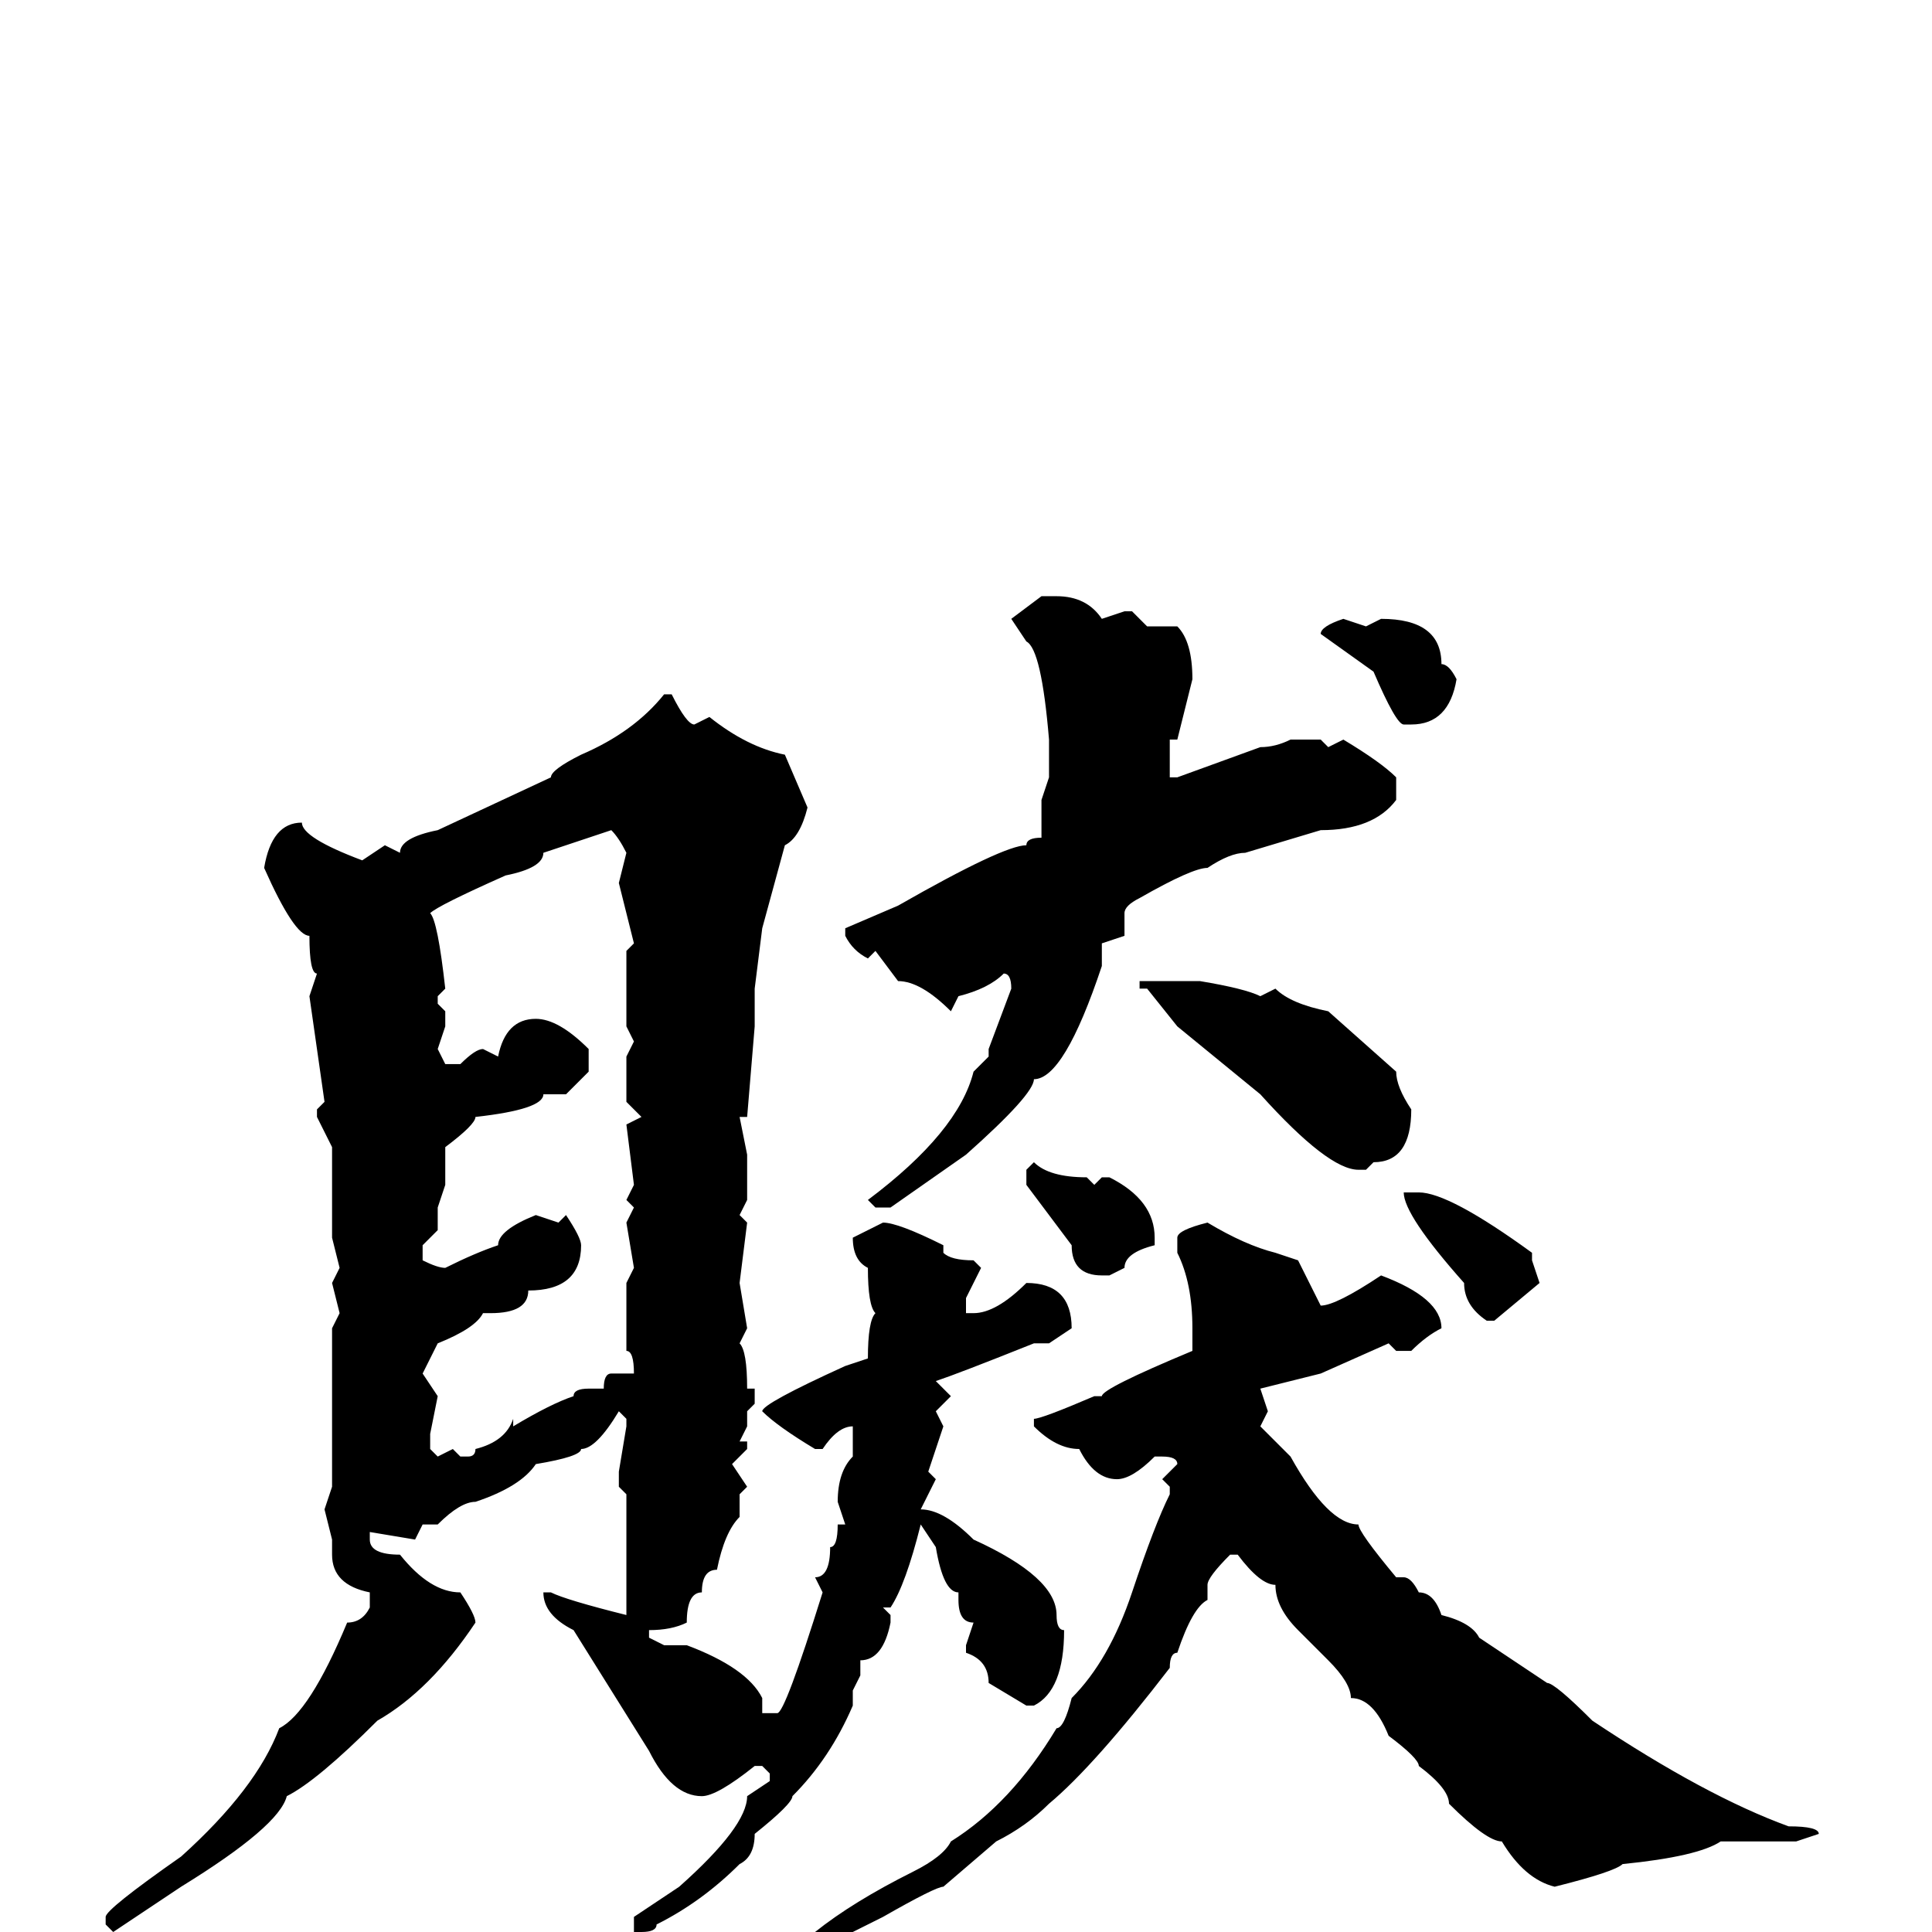 <svg xmlns="http://www.w3.org/2000/svg" viewBox="0 -256 256 256">
	<path fill="#000000" d="M138 -177H140Q144 -177 146 -174L149 -175H150L152 -173H154H156Q158 -171 158 -166L156 -158H155V-153H156L167 -157Q169 -157 171 -158H175L176 -157L178 -158Q183 -155 185 -153V-150Q182 -146 175 -146L165 -143Q163 -143 160 -141Q158 -141 151 -137Q149 -136 149 -135V-132L146 -131V-128Q141 -113 137 -113Q137 -111 128 -103L118 -96H116L115 -97Q127 -106 129 -114L131 -116V-117L134 -125Q134 -127 133 -127Q131 -125 127 -124L126 -122Q122 -126 119 -126L116 -130L115 -129Q113 -130 112 -132V-133L119 -136Q133 -144 136 -144Q136 -145 138 -145V-150L139 -153V-158Q138 -170 136 -171L134 -174ZM178 -174L181 -173L183 -174Q191 -174 191 -168Q192 -168 193 -166Q192 -160 187 -160H186Q185 -160 182 -167L175 -172Q175 -173 178 -174ZM88 -164H89Q91 -160 92 -160L94 -161Q99 -157 104 -156L107 -149Q106 -145 104 -144L101 -133L100 -125V-123V-122V-120L99 -108H98L99 -103V-97L98 -95L99 -94L98 -86L99 -80L98 -78Q99 -77 99 -72H100V-70L99 -69V-67L98 -65H99V-64L97 -62L99 -59L98 -58V-56V-55Q96 -53 95 -48Q93 -48 93 -45Q91 -45 91 -41Q89 -40 86 -40V-39L88 -38H90H91Q99 -35 101 -31V-29H103Q104 -29 109 -45L108 -47Q110 -47 110 -51Q111 -51 111 -54H112L111 -57Q111 -61 113 -63V-67Q111 -67 109 -64H108Q103 -67 101 -69Q101 -70 112 -75L115 -76Q115 -81 116 -82Q115 -83 115 -88Q113 -89 113 -92L117 -94Q119 -94 125 -91V-90Q126 -89 129 -89L130 -88L128 -84V-82H129Q132 -82 136 -86Q142 -86 142 -80L139 -78H137Q127 -74 124 -73L126 -71L124 -69L125 -67L123 -61L124 -60L122 -56Q125 -56 129 -52Q140 -47 140 -42Q140 -40 141 -40Q141 -32 137 -30H136L131 -33Q131 -36 128 -37V-38L129 -41Q127 -41 127 -44V-45Q125 -45 124 -51L122 -54Q120 -46 118 -43H117L118 -42V-41Q117 -36 114 -36V-34L113 -32V-30Q110 -23 105 -18Q105 -17 100 -13Q100 -10 98 -9Q93 -4 87 -1Q87 0 85 0H84V-2L90 -6Q99 -14 99 -18L102 -20V-21L101 -22H100Q95 -18 93 -18Q89 -18 86 -24L76 -40Q72 -42 72 -45H73Q75 -44 83 -42V-48V-49V-51V-54V-58L82 -59V-61L83 -67V-68L82 -69Q79 -64 77 -64Q77 -63 71 -62Q69 -59 63 -57Q61 -57 58 -54H56L55 -52L49 -53V-52Q49 -50 53 -50Q57 -45 61 -45Q63 -42 63 -41Q57 -32 50 -28Q42 -20 38 -18Q37 -14 24 -6L15 0L14 -1V-2Q14 -3 24 -10Q34 -19 37 -27Q41 -29 46 -41Q48 -41 49 -43V-45Q44 -46 44 -50V-52L43 -56L44 -59V-63V-64V-72V-74V-75V-80L45 -82L44 -86L45 -88L44 -92V-95V-101V-103V-104L42 -108V-109L43 -110L41 -124L42 -127Q41 -127 41 -132Q39 -132 35 -141Q36 -147 40 -147Q40 -145 48 -142L51 -144L53 -143Q53 -145 58 -146L73 -153Q73 -154 77 -156Q84 -159 88 -164ZM57 -135Q58 -134 59 -125L58 -124V-123L59 -122V-120L58 -117L59 -115H61Q63 -117 64 -117L66 -116Q67 -121 71 -121Q74 -121 78 -117V-114L75 -111H72Q72 -109 63 -108Q63 -107 59 -104V-102V-99L58 -96V-93L56 -91V-89Q58 -88 59 -88Q63 -90 66 -91Q66 -93 71 -95L74 -94L75 -95Q77 -92 77 -91Q77 -85 70 -85Q70 -82 65 -82H64Q63 -80 58 -78L56 -74L58 -71L57 -66V-64L58 -63L60 -64L61 -63H62Q63 -63 63 -64Q67 -65 68 -68V-67Q73 -70 76 -71Q76 -72 78 -72H80Q80 -74 81 -74H82H84Q84 -77 83 -77V-81V-86L84 -88L83 -94L84 -96L83 -97L84 -99L83 -107L85 -108L83 -110V-116L84 -118L83 -120V-125V-130L84 -131L82 -139L83 -143Q82 -145 81 -146L72 -143Q72 -141 67 -140Q58 -136 57 -135ZM151 -126H159Q165 -125 167 -124L169 -125Q171 -123 176 -122L185 -114Q185 -112 187 -109Q187 -102 182 -102L181 -101H180Q176 -101 167 -111L156 -120L152 -125H151ZM137 -102Q139 -100 144 -100L145 -99L146 -100H147Q153 -97 153 -92V-91Q149 -90 149 -88L147 -87H146Q142 -87 142 -91L136 -99V-101ZM188 -98Q192 -98 203 -90V-89L204 -86L198 -81H197Q194 -83 194 -86Q186 -95 186 -98H187ZM160 -94Q165 -91 169 -90L172 -89L175 -83Q177 -83 183 -87Q191 -84 191 -80Q189 -79 187 -77H185L184 -78L175 -74L167 -72L168 -69L167 -67L171 -63Q176 -54 180 -54Q180 -53 185 -47H186Q187 -47 188 -45Q190 -45 191 -42Q195 -41 196 -39L205 -33Q206 -33 211 -28Q226 -18 237 -14Q241 -14 241 -13L238 -12H228Q225 -10 215 -9Q214 -8 206 -6Q202 -7 199 -12Q197 -12 192 -17Q192 -19 188 -22Q188 -23 184 -26Q182 -31 179 -31Q179 -33 176 -36L172 -40Q169 -43 169 -46Q167 -46 164 -50H163Q160 -47 160 -46V-44Q158 -43 156 -37Q155 -37 155 -35Q145 -22 139 -17Q136 -14 132 -12L125 -6Q124 -6 117 -2L113 0Q111 0 109 1L108 0Q113 -4 121 -8Q125 -10 126 -12Q134 -17 140 -27Q141 -27 142 -31Q147 -36 150 -45Q153 -54 155 -58V-59L154 -60L156 -62Q156 -63 154 -63H153Q150 -60 148 -60Q145 -60 143 -64Q140 -64 137 -67V-68Q138 -68 145 -71H146Q146 -72 158 -77V-80Q158 -86 156 -90V-92Q156 -93 160 -94Z"/>
</svg>